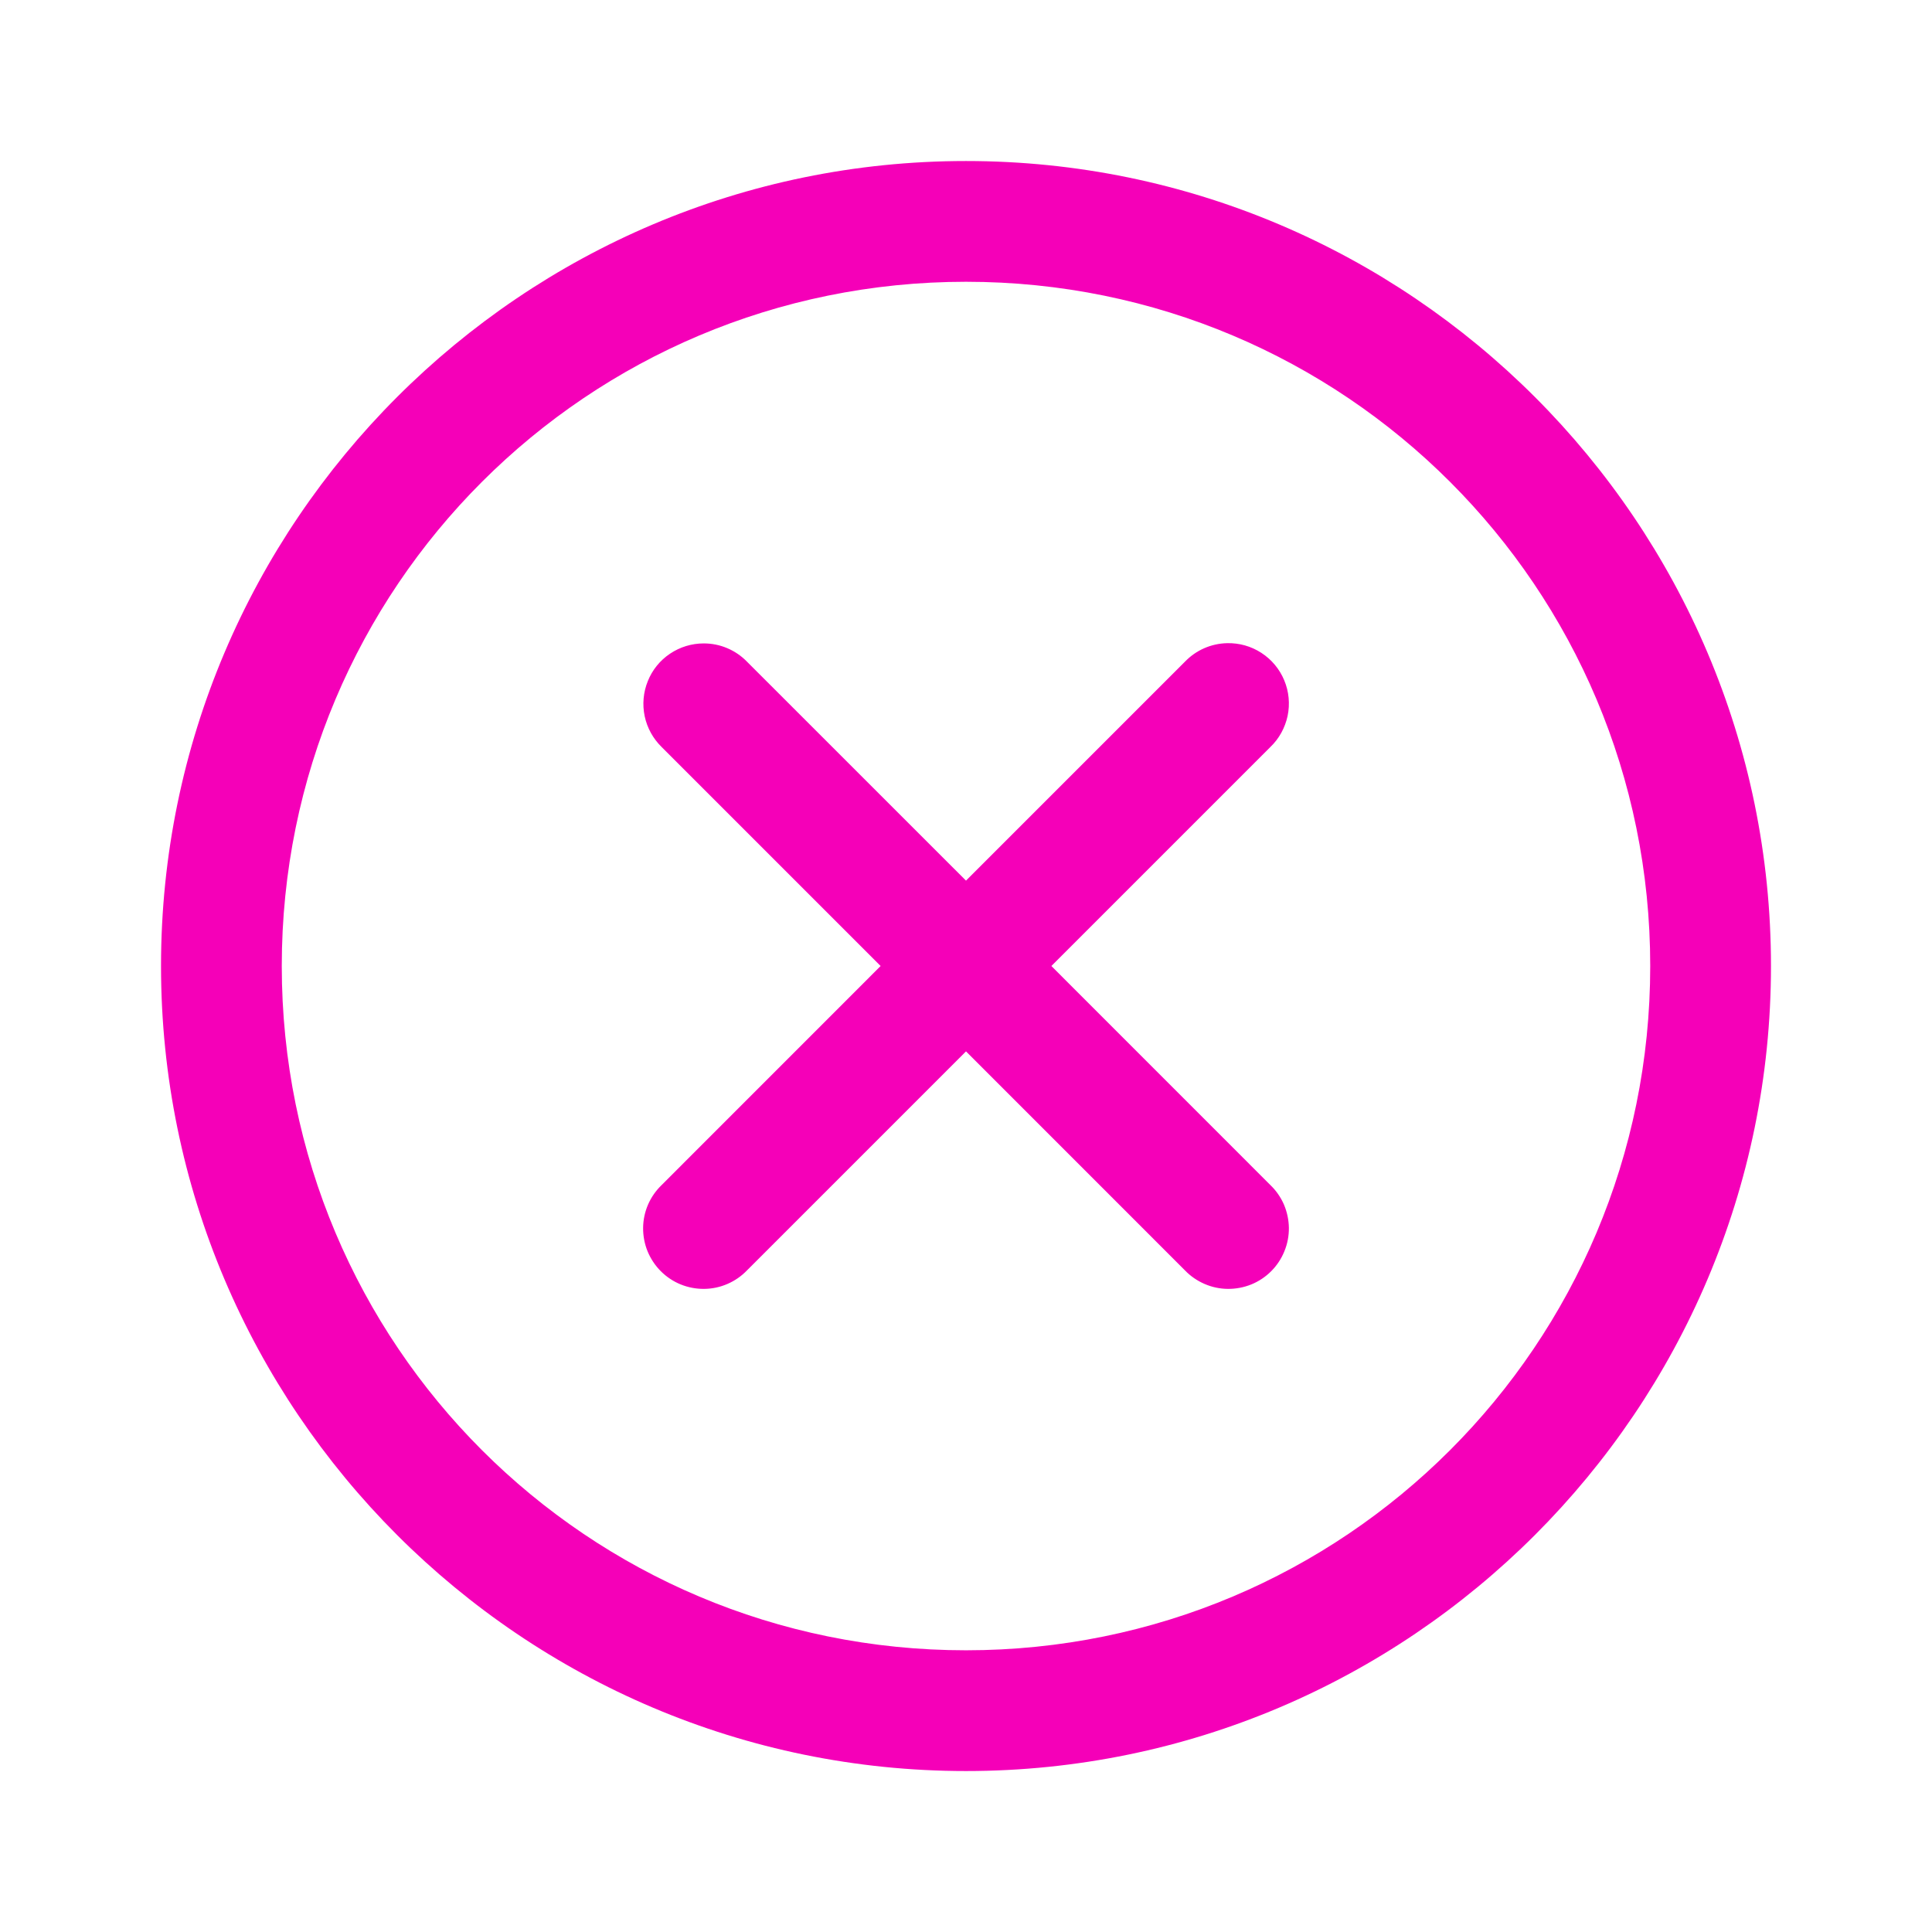 <svg width="32" height="32" viewBox="0 0 32 32" fill="none" xmlns="http://www.w3.org/2000/svg">
<g id="icons8-cancel 1">
<path id="Vector" d="M16 2.667C8.648 2.667 2.667 8.648 2.667 16C2.667 23.352 8.648 29.334 16 29.334C23.352 29.334 29.333 23.352 29.333 16C29.333 8.648 23.352 2.667 16 2.667ZM16 4.667C22.271 4.667 27.333 9.729 27.333 16C27.333 22.271 22.271 27.334 16 27.334C9.729 27.334 4.667 22.271 4.667 16C4.667 9.729 9.729 4.667 16 4.667ZM20.324 10.653C20.06 10.659 19.809 10.769 19.626 10.96L16 14.586L12.373 10.96C12.28 10.864 12.169 10.788 12.046 10.736C11.922 10.683 11.79 10.657 11.656 10.657C11.457 10.657 11.263 10.716 11.098 10.827C10.932 10.938 10.804 11.096 10.73 11.281C10.655 11.465 10.637 11.668 10.678 11.863C10.719 12.057 10.817 12.235 10.96 12.374L14.586 16L10.96 19.627C10.864 19.719 10.787 19.829 10.734 19.951C10.681 20.073 10.653 20.205 10.652 20.338C10.651 20.471 10.676 20.603 10.726 20.726C10.777 20.849 10.851 20.961 10.945 21.055C11.039 21.149 11.151 21.224 11.274 21.274C11.397 21.324 11.529 21.349 11.662 21.348C11.795 21.347 11.927 21.319 12.049 21.266C12.171 21.213 12.281 21.137 12.373 21.041L16 17.414L19.626 21.041C19.718 21.137 19.829 21.213 19.951 21.266C20.073 21.319 20.204 21.347 20.337 21.348C20.47 21.349 20.602 21.324 20.726 21.274C20.849 21.224 20.961 21.149 21.055 21.055C21.149 20.961 21.223 20.849 21.273 20.726C21.324 20.603 21.349 20.471 21.348 20.338C21.346 20.205 21.318 20.073 21.266 19.951C21.213 19.829 21.136 19.719 21.04 19.627L17.414 16L21.04 12.374C21.186 12.235 21.285 12.054 21.327 11.857C21.368 11.66 21.349 11.454 21.271 11.268C21.194 11.082 21.062 10.924 20.893 10.814C20.724 10.704 20.526 10.648 20.324 10.653Z" fill="#F500B8"/>
</g>
</svg>
